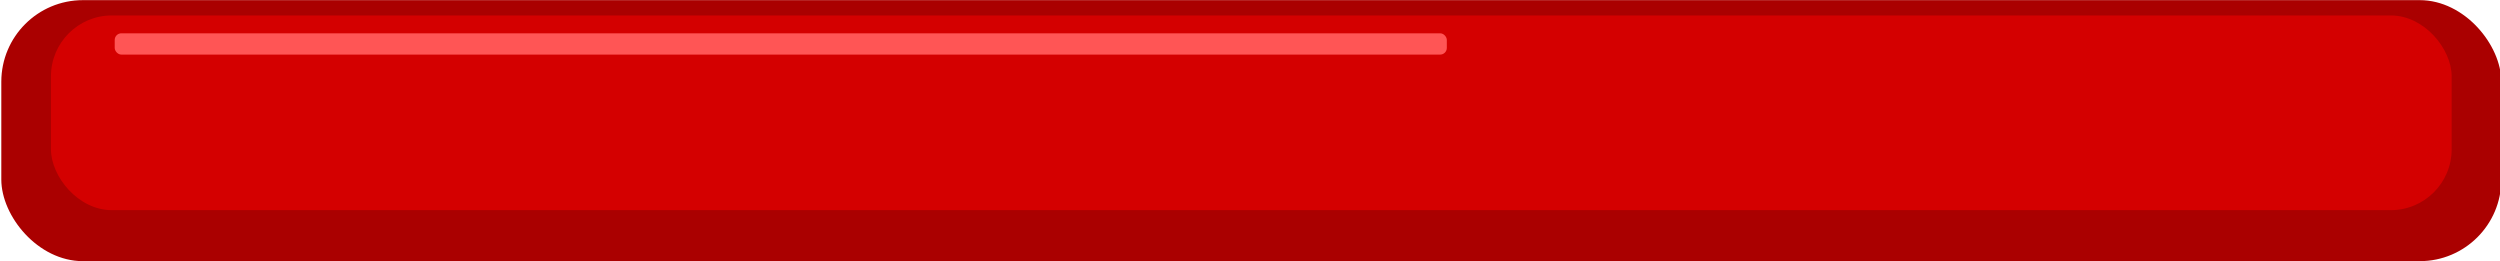 <?xml version="1.0" encoding="UTF-8" standalone="no"?>
<!-- Created with Inkscape (http://www.inkscape.org/) -->

<svg
   xmlns:dc="http://purl.org/dc/elements/1.1/"
   xmlns:cc="http://creativecommons.org/ns#"
   xmlns:rdf="http://www.w3.org/1999/02/22-rdf-syntax-ns#"
   xmlns:svg="http://www.w3.org/2000/svg"
   xmlns="http://www.w3.org/2000/svg"
   xmlns:sodipodi="http://sodipodi.sourceforge.net/DTD/sodipodi-0.dtd"
   xmlns:inkscape="http://www.inkscape.org/namespaces/inkscape"
   width="59.236mm"
   height="6.185mm"
   viewBox="0 0 209.891 21.914"
   id="svg4175"
   version="1.1"
   inkscape:version="0.91 r13725"
   sodipodi:docname="healthbar.svg">
  <defs
     id="defs4177" />
  <sodipodi:namedview
     id="base"
     pagecolor="#ffffff"
     bordercolor="#666666"
     borderopacity="1.0"
     inkscape:pageopacity="0.0"
     inkscape:pageshadow="2"
     inkscape:zoom="5.6"
     inkscape:cx="87.955671"
     inkscape:cy="15.056603"
     inkscape:document-units="px"
     inkscape:current-layer="layer1"
     showgrid="false"
     inkscape:window-width="1920"
     inkscape:window-height="1019"
     inkscape:window-x="0"
     inkscape:window-y="24"
     inkscape:window-maximized="1"
     fit-margin-top="0"
     fit-margin-left="0"
     fit-margin-right="0"
     fit-margin-bottom="0" />
  <g
     inkscape:label="Layer 1"
     inkscape:groupmode="layer"
     id="layer1"
     transform="translate(-168.206,-869.955)">
    <rect
       ry="6.852"
       y="869.966"
       x="168.316"
       height="21.914"
       width="209.891"
       id="rect1758"
       style="display:inline;fill:#aa0000;fill-opacity:1;stroke:none;stroke-width:0.529;stroke-miterlimit:4;stroke-dasharray:none;stroke-opacity:1"
       inkscape:export-xdpi="96"
       inkscape:export-ydpi="96" />
    <rect
       style="display:inline;fill:#d40000;fill-opacity:1;stroke:none;stroke-width:0.448;stroke-miterlimit:4;stroke-dasharray:none;stroke-opacity:1"
       id="rect1760"
       width="201.555"
       height="16.347"
       x="172.484"
       y="871.251"
       ry="5.111"
       inkscape:export-xdpi="96"
       inkscape:export-ydpi="96" />
    <rect
       ry="0.559"
       y="872.75"
       x="177.837"
       height="1.787"
       width="111.839"
       id="rect1762"
       style="display:inline;fill:#ff5555;fill-opacity:1;stroke:none;stroke-width:0.11;stroke-miterlimit:4;stroke-dasharray:none;stroke-opacity:1"
       inkscape:export-xdpi="96"
       inkscape:export-ydpi="96" />
  </g>
</svg>
